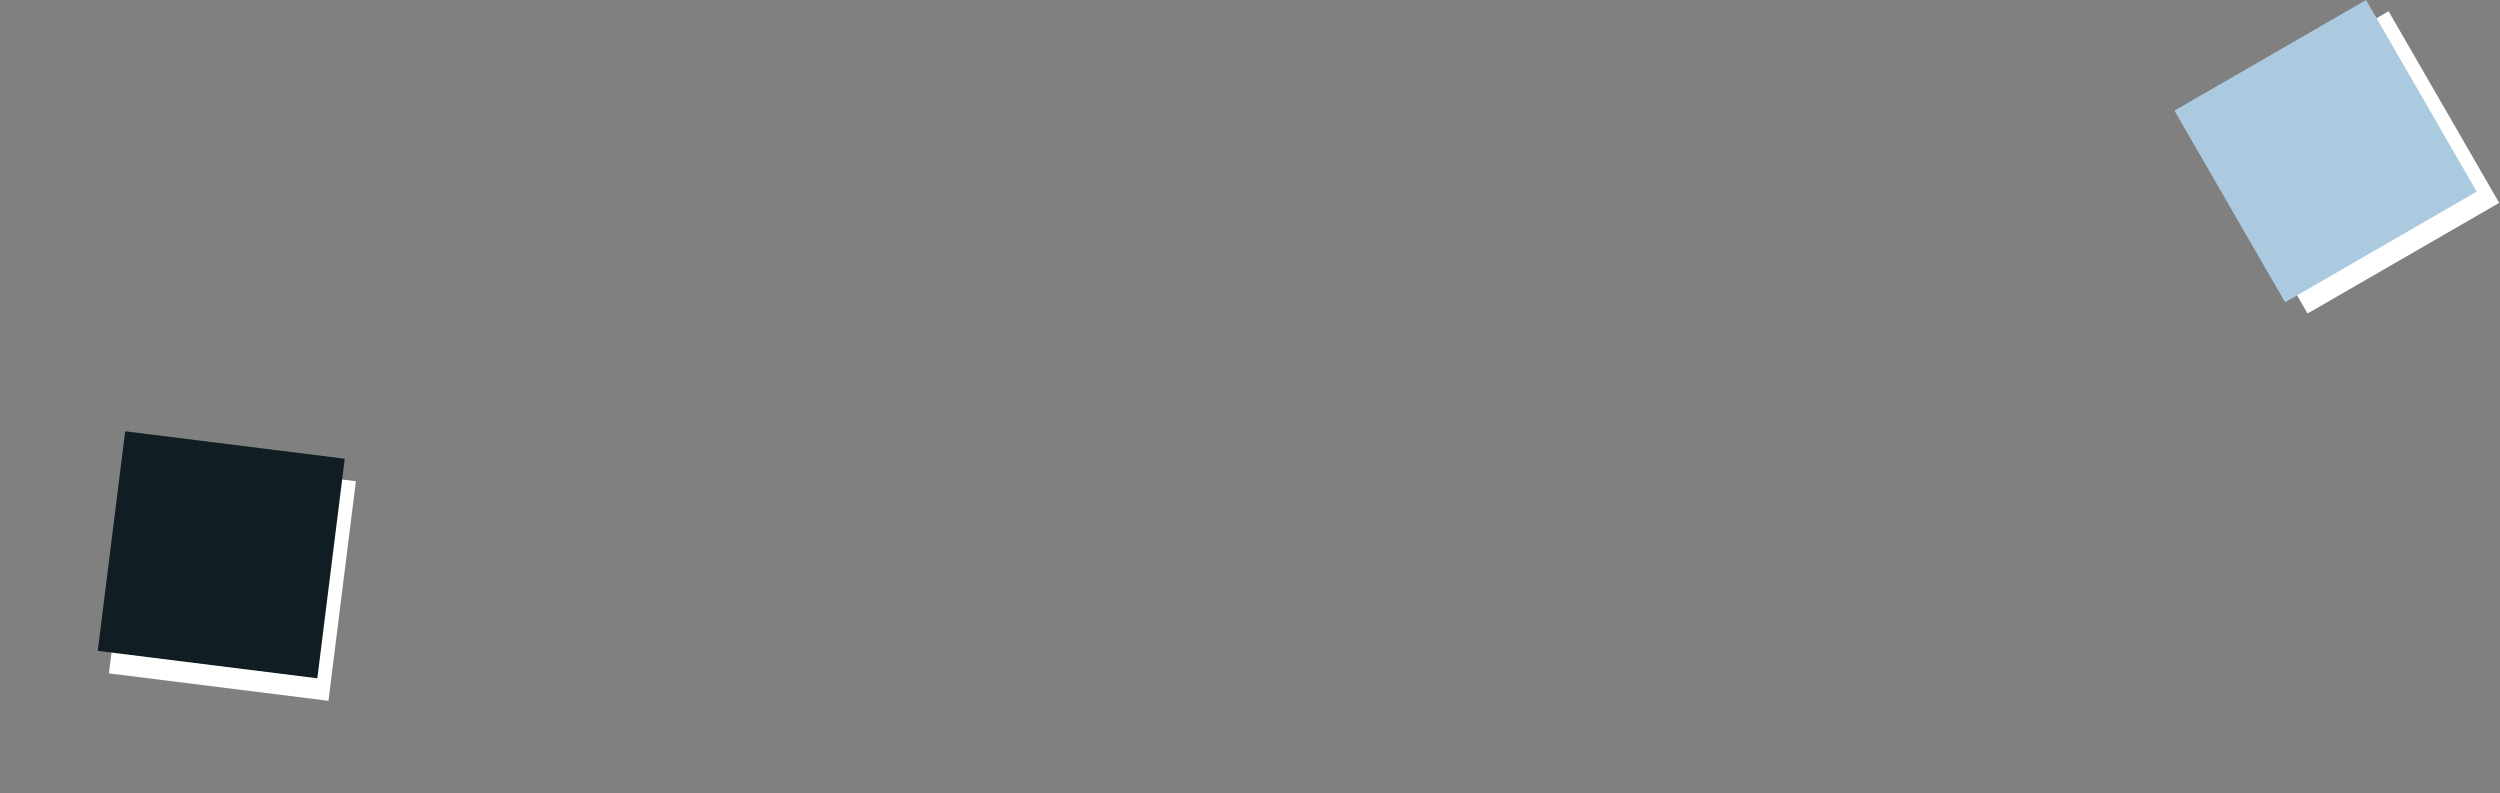 <svg width="599" height="190" viewBox="0 0 599 190" fill="none" xmlns="http://www.w3.org/2000/svg">
<rect x="0" y="0" width="599" height="190" fill="#808080" stroke="none"/>
<rect x="85.273" y="115.306" width="53.018" height="53.018" transform="rotate(97.122 85.273 115.306)" fill="white"/>
<rect x="82.605" y="109.911" width="53.018" height="53.018" transform="rotate(97.122 82.605 109.911)" fill="#101E24"/>
<rect x="572.299" y="2.692" width="53.018" height="53.018" transform="rotate(60 572.299 2.692)" fill="white"/>
<rect x="566.915" width="53.018" height="53.018" transform="rotate(60 566.915 0)" fill="#ABCAE0"/>
</svg>
